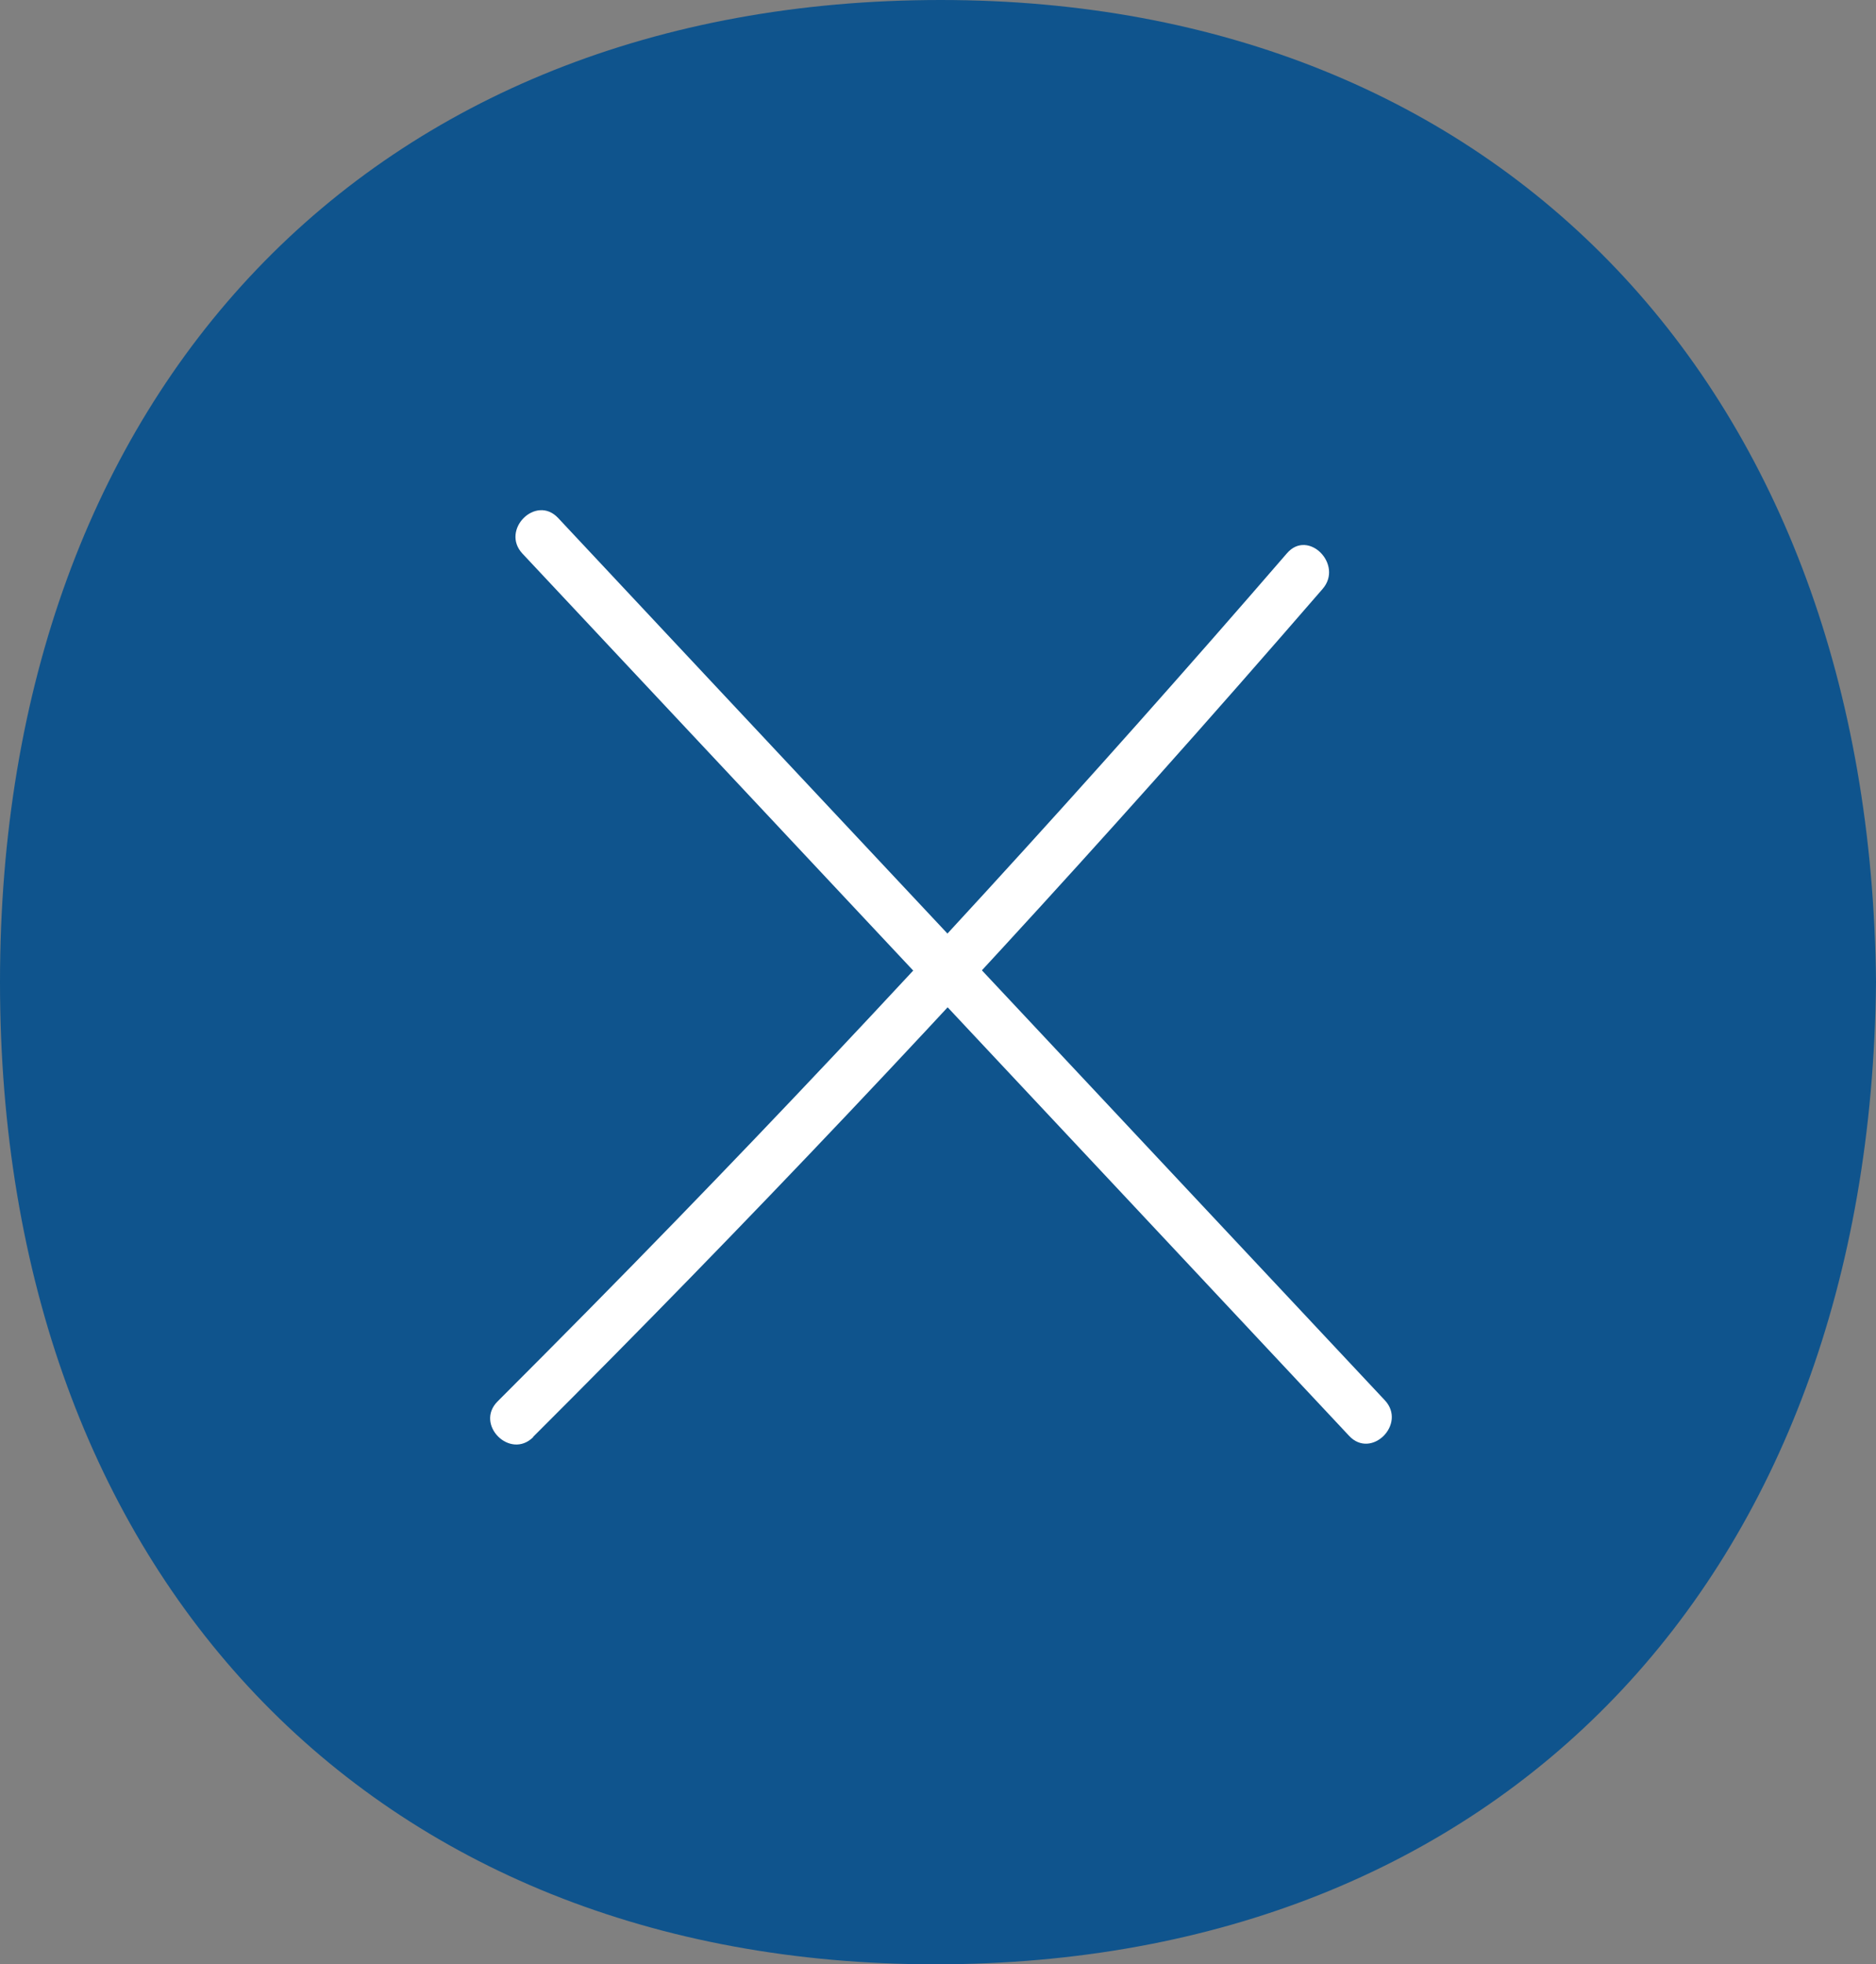 <?xml version="1.0" encoding="UTF-8"?>
<svg id="Calque_1" data-name="Calque 1" xmlns="http://www.w3.org/2000/svg" viewBox="0 0 111.56 116.79">
  <rect x="0" y="0" width="111.56" height="116.79" fill="#808080" stroke="none"/>
  <defs>
    <style>
      .cls-1 {
        fill: #0f548d;
      }

      .cls-1, .cls-2 {
        stroke-width: 0px;
      }

      .cls-2 {
        fill: #fff;
      }
    </style>
  </defs>
  <path class="cls-1" d="M55.94,0C22.08,0,0,23.23,0,58.4s22.08,58.4,55.62,58.4,55.61-22.9,55.94-58.4C111.23,23.23,89.31,0,55.94,0Z"/>
  <g>
    <path class="cls-2" d="M31.07,32.92c12.75,13.6,25.49,27.2,38.24,40.8,3.64,3.89,7.28,7.77,10.92,11.66,1.32,1.41,3.44-.71,2.12-2.12-12.75-13.6-25.49-27.2-38.24-40.8-3.64-3.89-7.28-7.77-10.92-11.66-1.32-1.41-3.44.71-2.12,2.12h0Z"/>
    <path class="cls-2" d="M31.7,85.44c12.68-12.65,25-25.66,36.93-39.02,3.37-3.77,6.71-7.58,10.02-11.4,1.26-1.45-.86-3.59-2.12-2.12-11.71,13.55-23.81,26.77-36.28,39.62-3.52,3.63-7.08,7.23-10.66,10.81-1.37,1.37.75,3.49,2.12,2.12h0Z"/>
  </g>
</svg>
